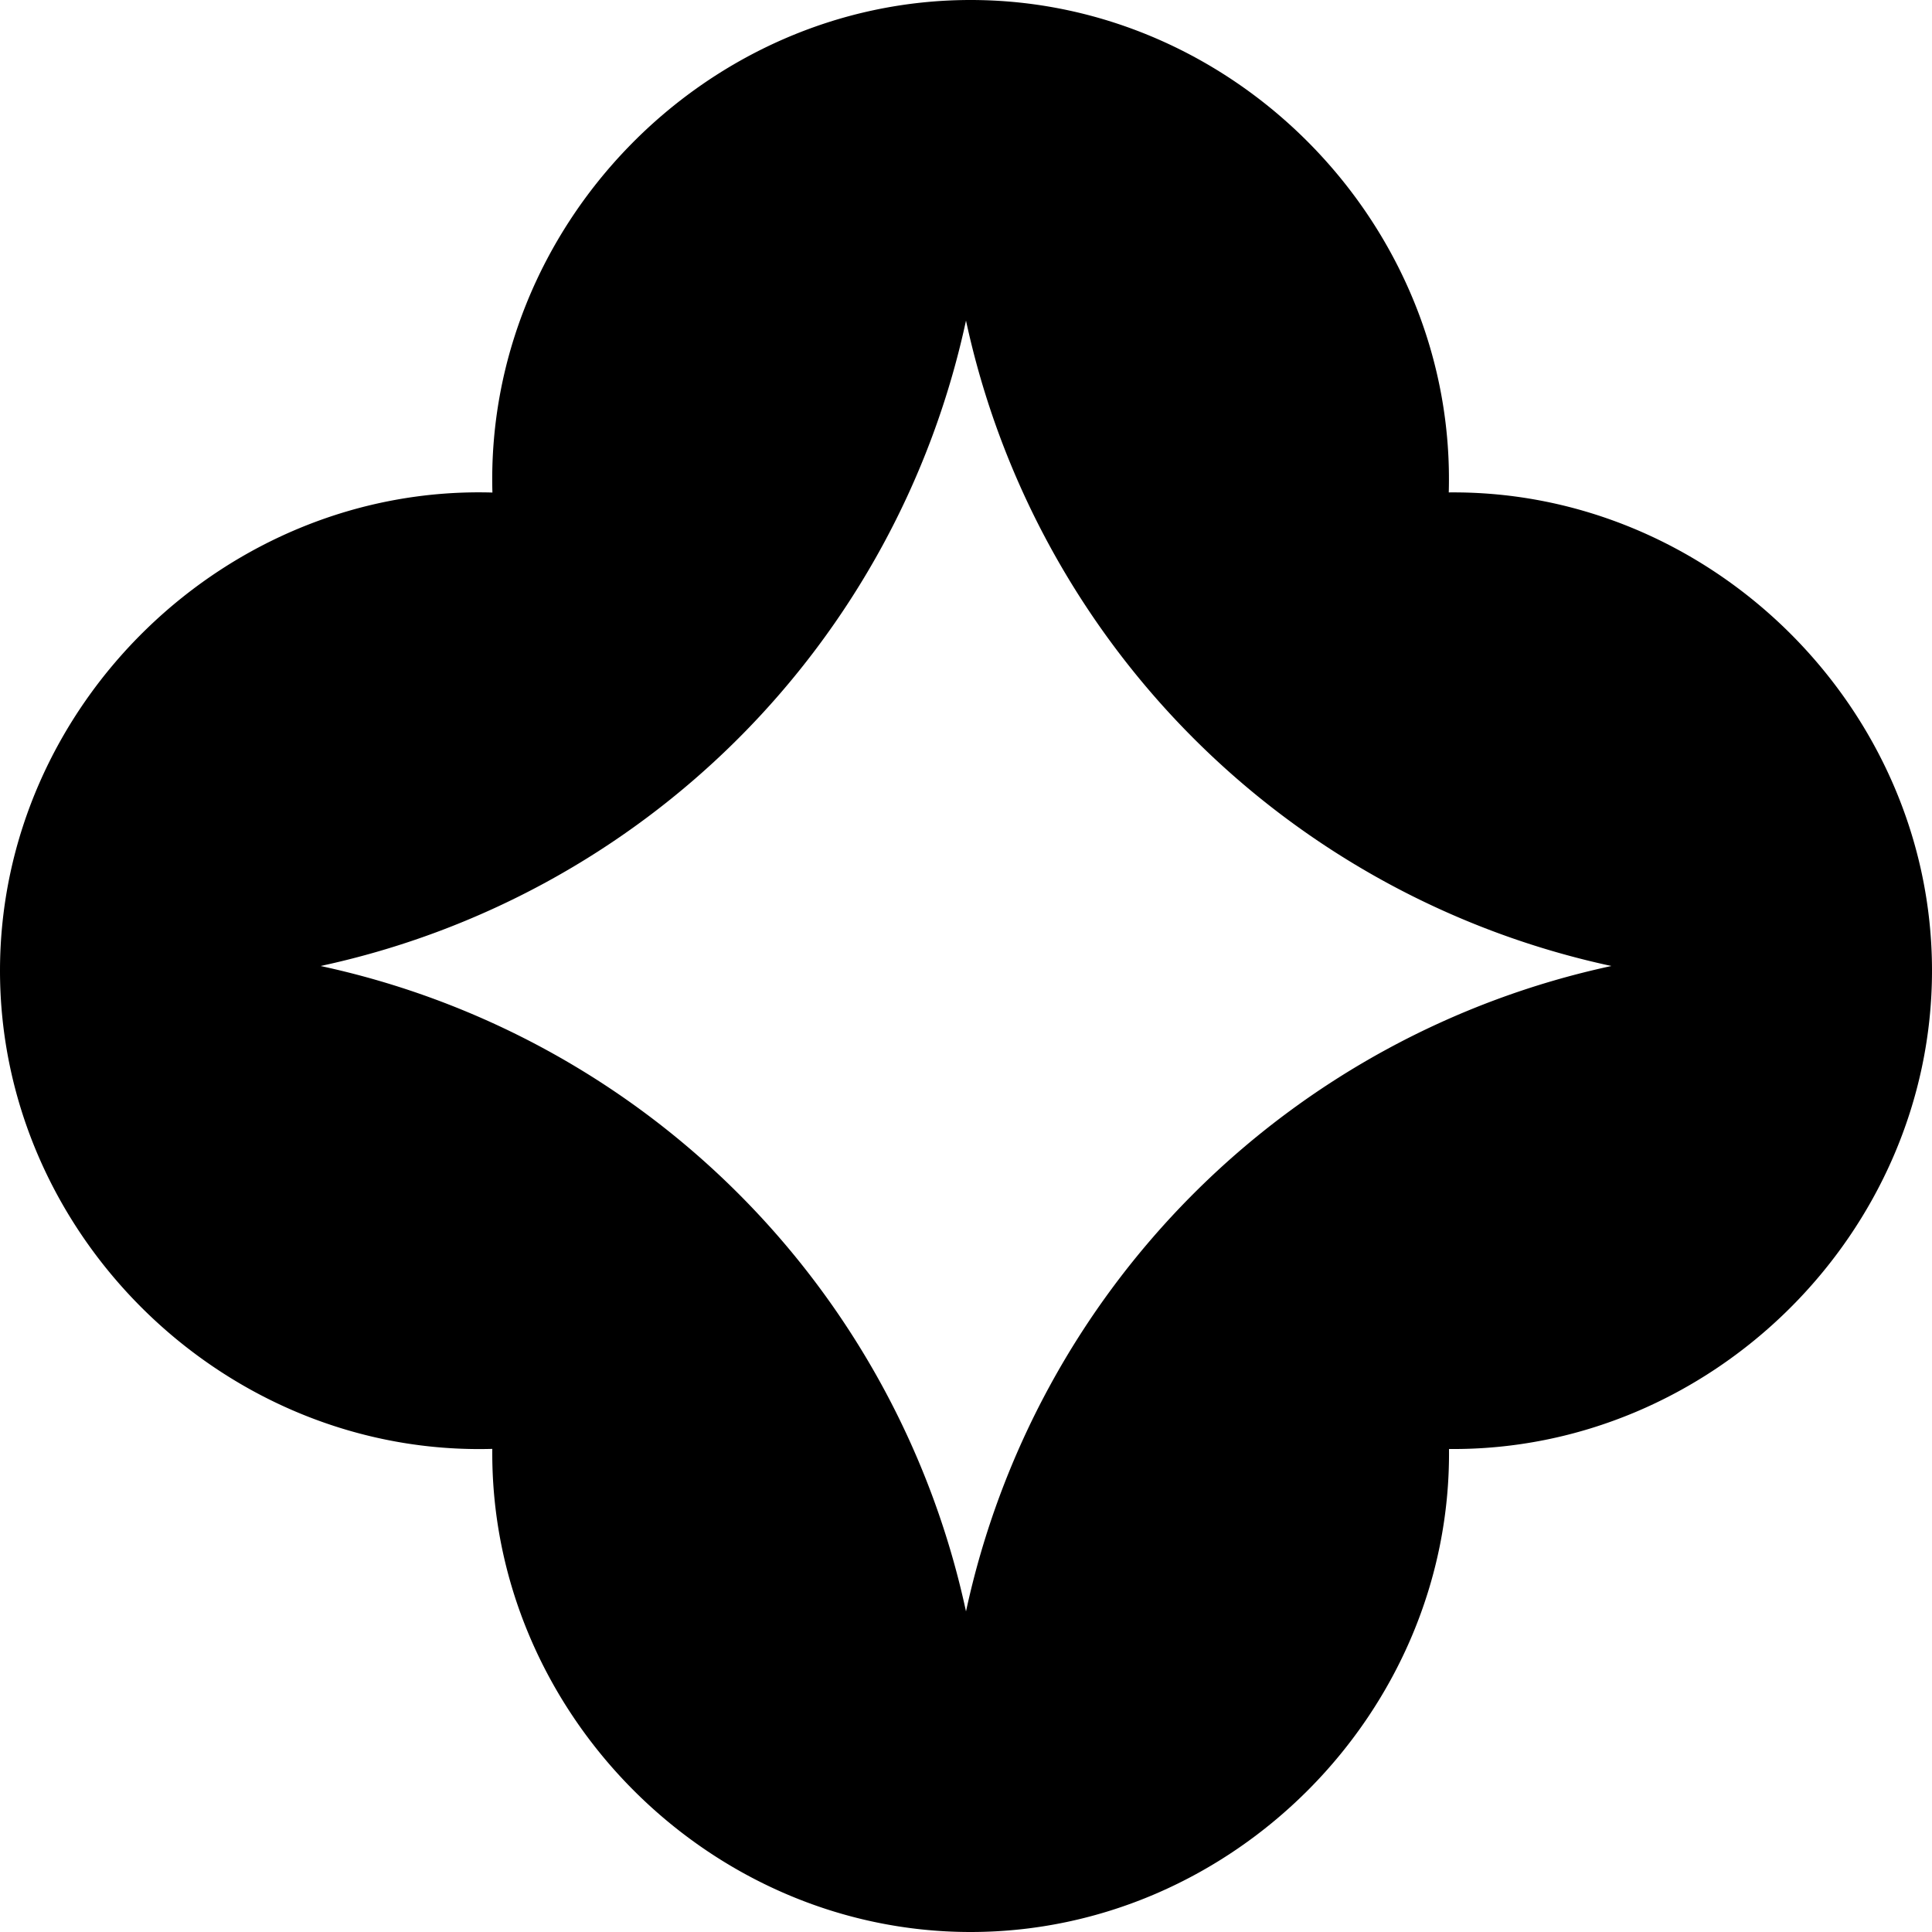 <svg xmlns="http://www.w3.org/2000/svg" width="16" height="16" viewBox="0 0 16 16">
  <path fill-rule="evenodd" d="M16 8.038c0-2.174-1.828-3.982-4.002-3.96C12.061 1.875 10.243 0 8.038 0c-2.204 0-4.023 1.877-3.96 4.079C1.878 4.015 0 5.834 0 8.039c0 2.204 1.876 4.022 4.077 3.96C4.056 14.171 5.864 16 8.038 16c2.175 0 3.983-1.827 3.962-4 2.173.02 4-1.787 4-3.962ZM2.655 8A6.97 6.97 0 0 0 8 2.655 6.97 6.97 0 0 0 13.345 8 6.97 6.97 0 0 0 8 13.345 6.97 6.97 0 0 0 2.655 8Z" clip-rule="evenodd"/>
</svg>

